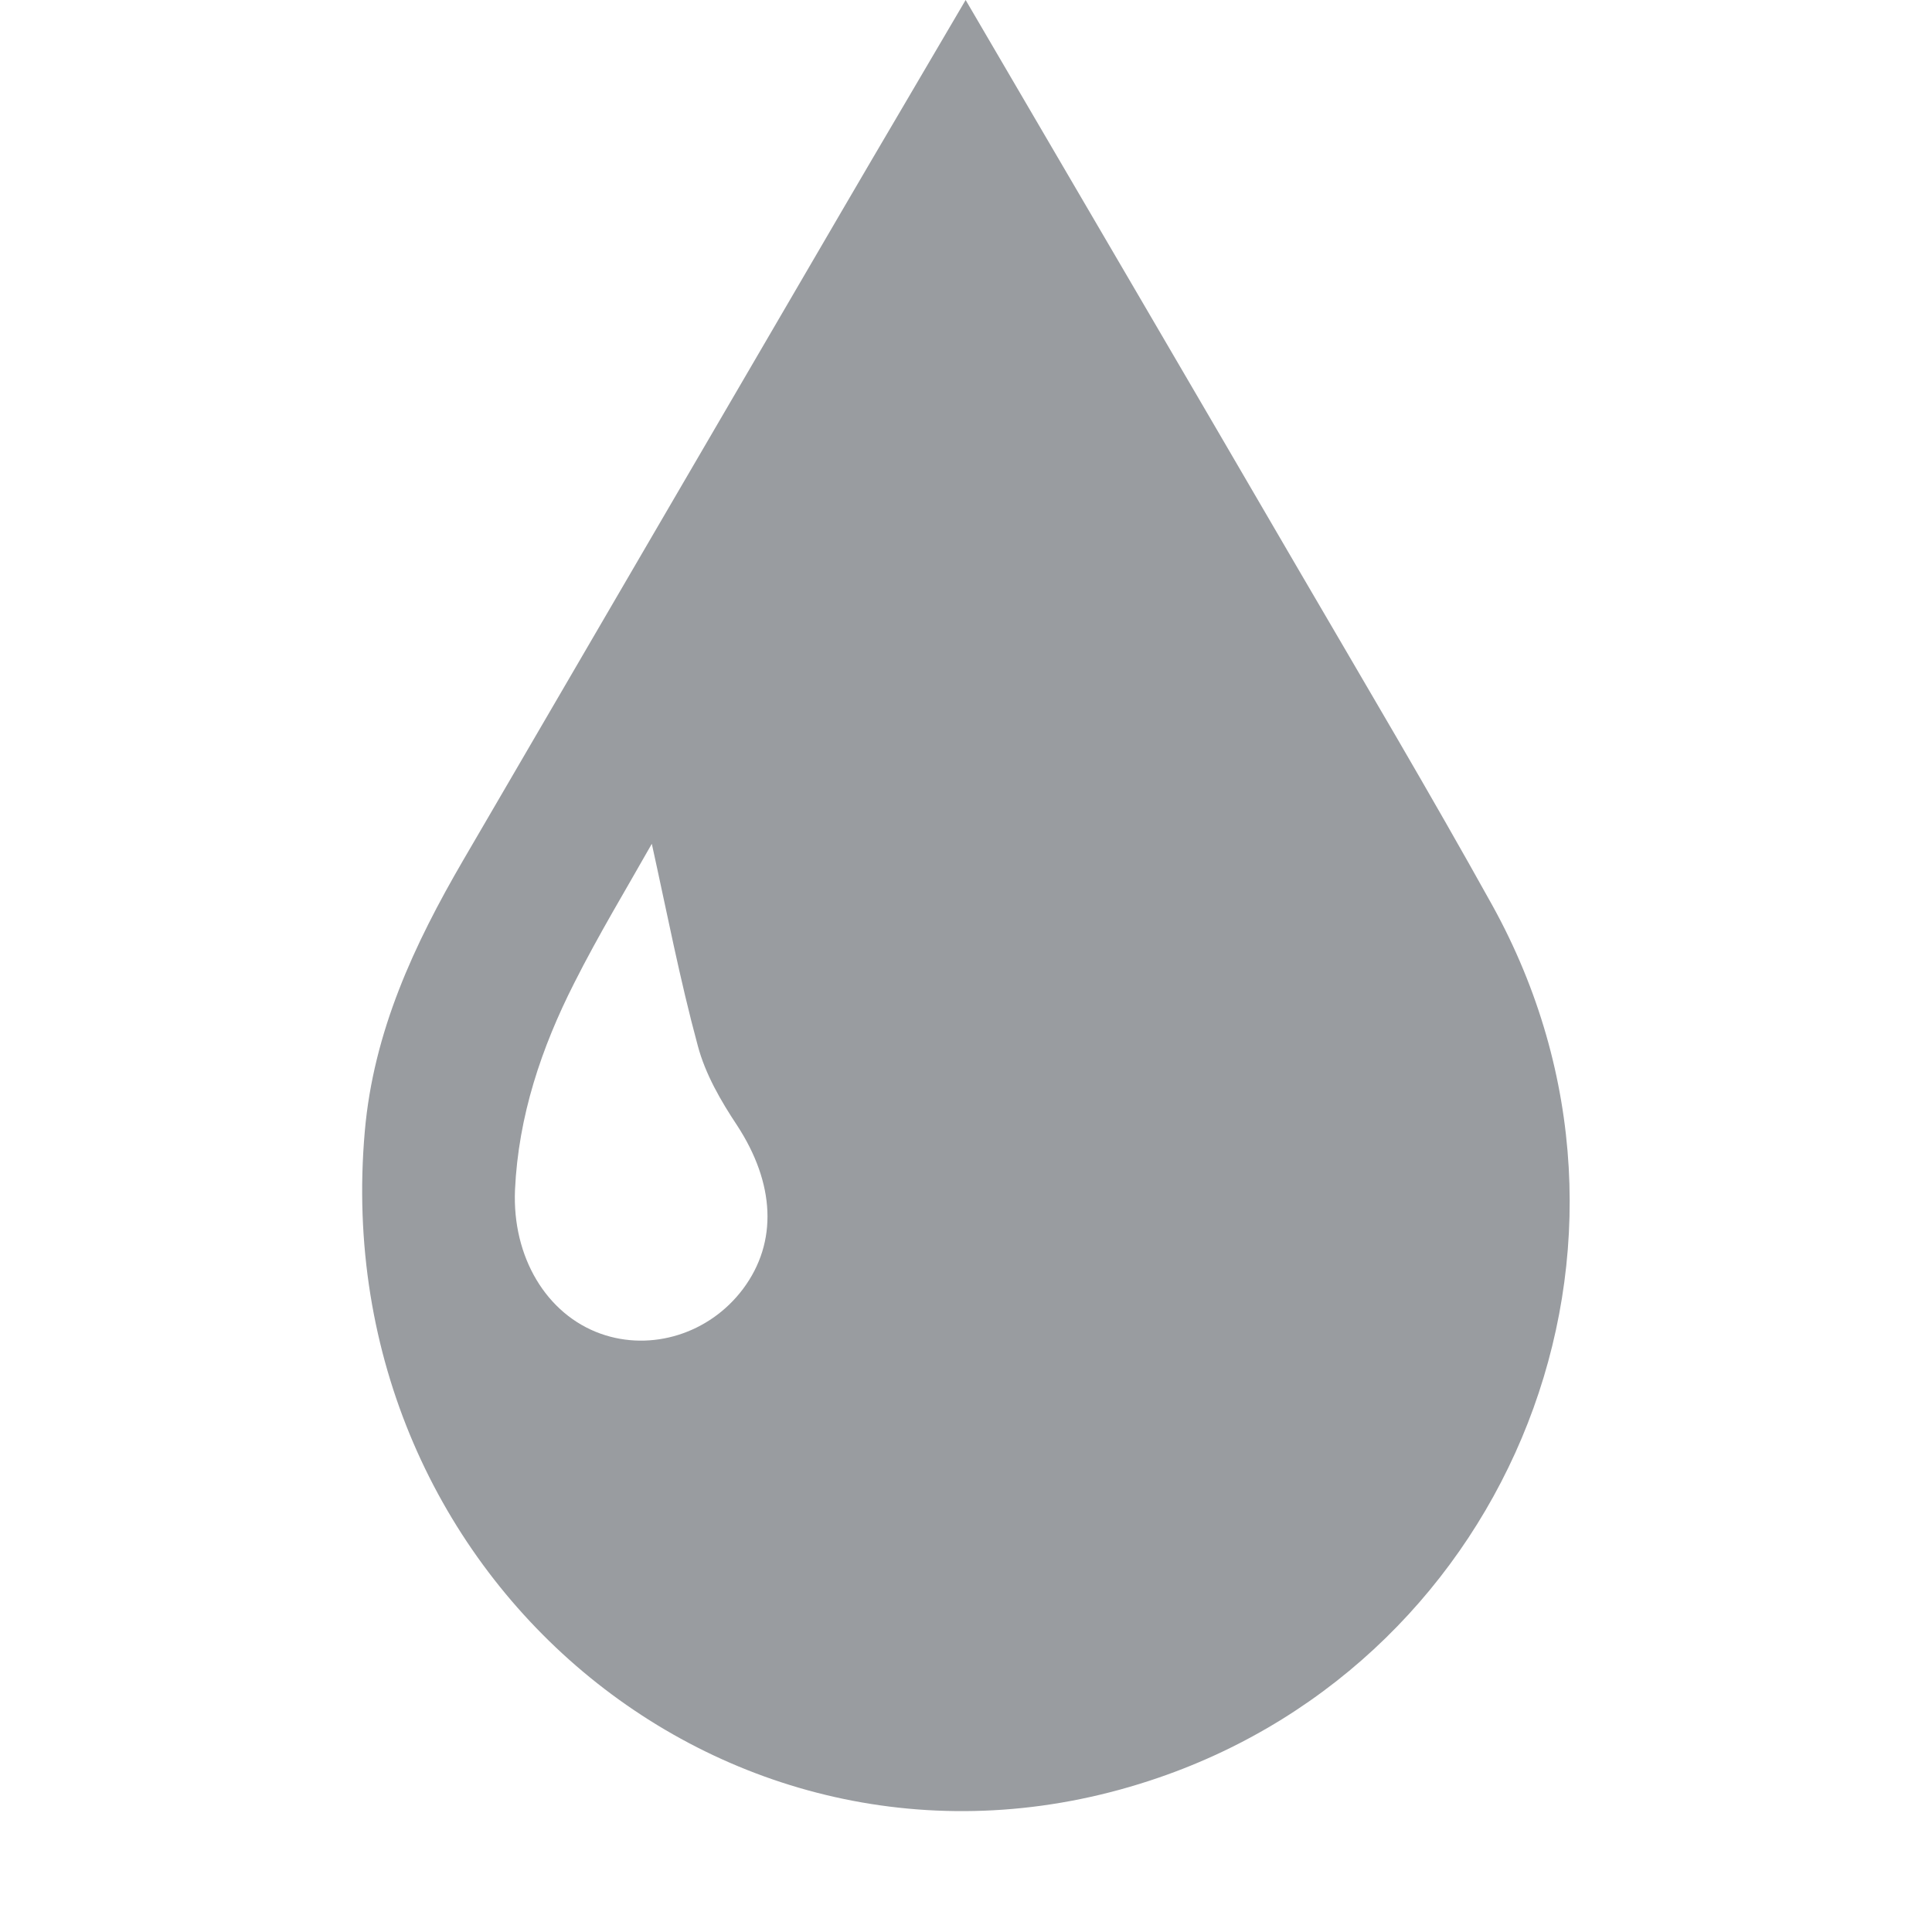 <svg width="16" height="16" viewBox="0 0 16 16" fill="none" xmlns="http://www.w3.org/2000/svg">
<g clip-path="url(#clip0_30949_32876)">
<path d="M7.997 0C8.944 1.619 9.856 3.176 10.764 4.735C11.299 5.652 11.842 6.567 12.358 7.496C13.91 10.302 12.513 13.72 9.595 14.722C6.136 15.912 2.693 13.107 3.021 9.37C3.093 8.544 3.429 7.823 3.836 7.124C4.88 5.332 5.925 3.541 6.97 1.75C7.3 1.184 7.636 0.617 7.997 0ZM5.398 6.988C5.189 7.358 4.957 7.741 4.756 8.14C4.483 8.678 4.293 9.244 4.265 9.854C4.241 10.411 4.526 10.885 4.974 11.045C5.395 11.195 5.875 11.045 6.153 10.675C6.445 10.285 6.416 9.798 6.105 9.321C5.97 9.118 5.841 8.895 5.779 8.661C5.63 8.111 5.522 7.55 5.398 6.988Z" fill="#999CA0"/>
</g>
<defs>
<clipPath id="clip0_30949_32876">
<rect width="10" height="15" fill="white" transform="translate(3)"/>
</clipPath>
</defs>
</svg>
